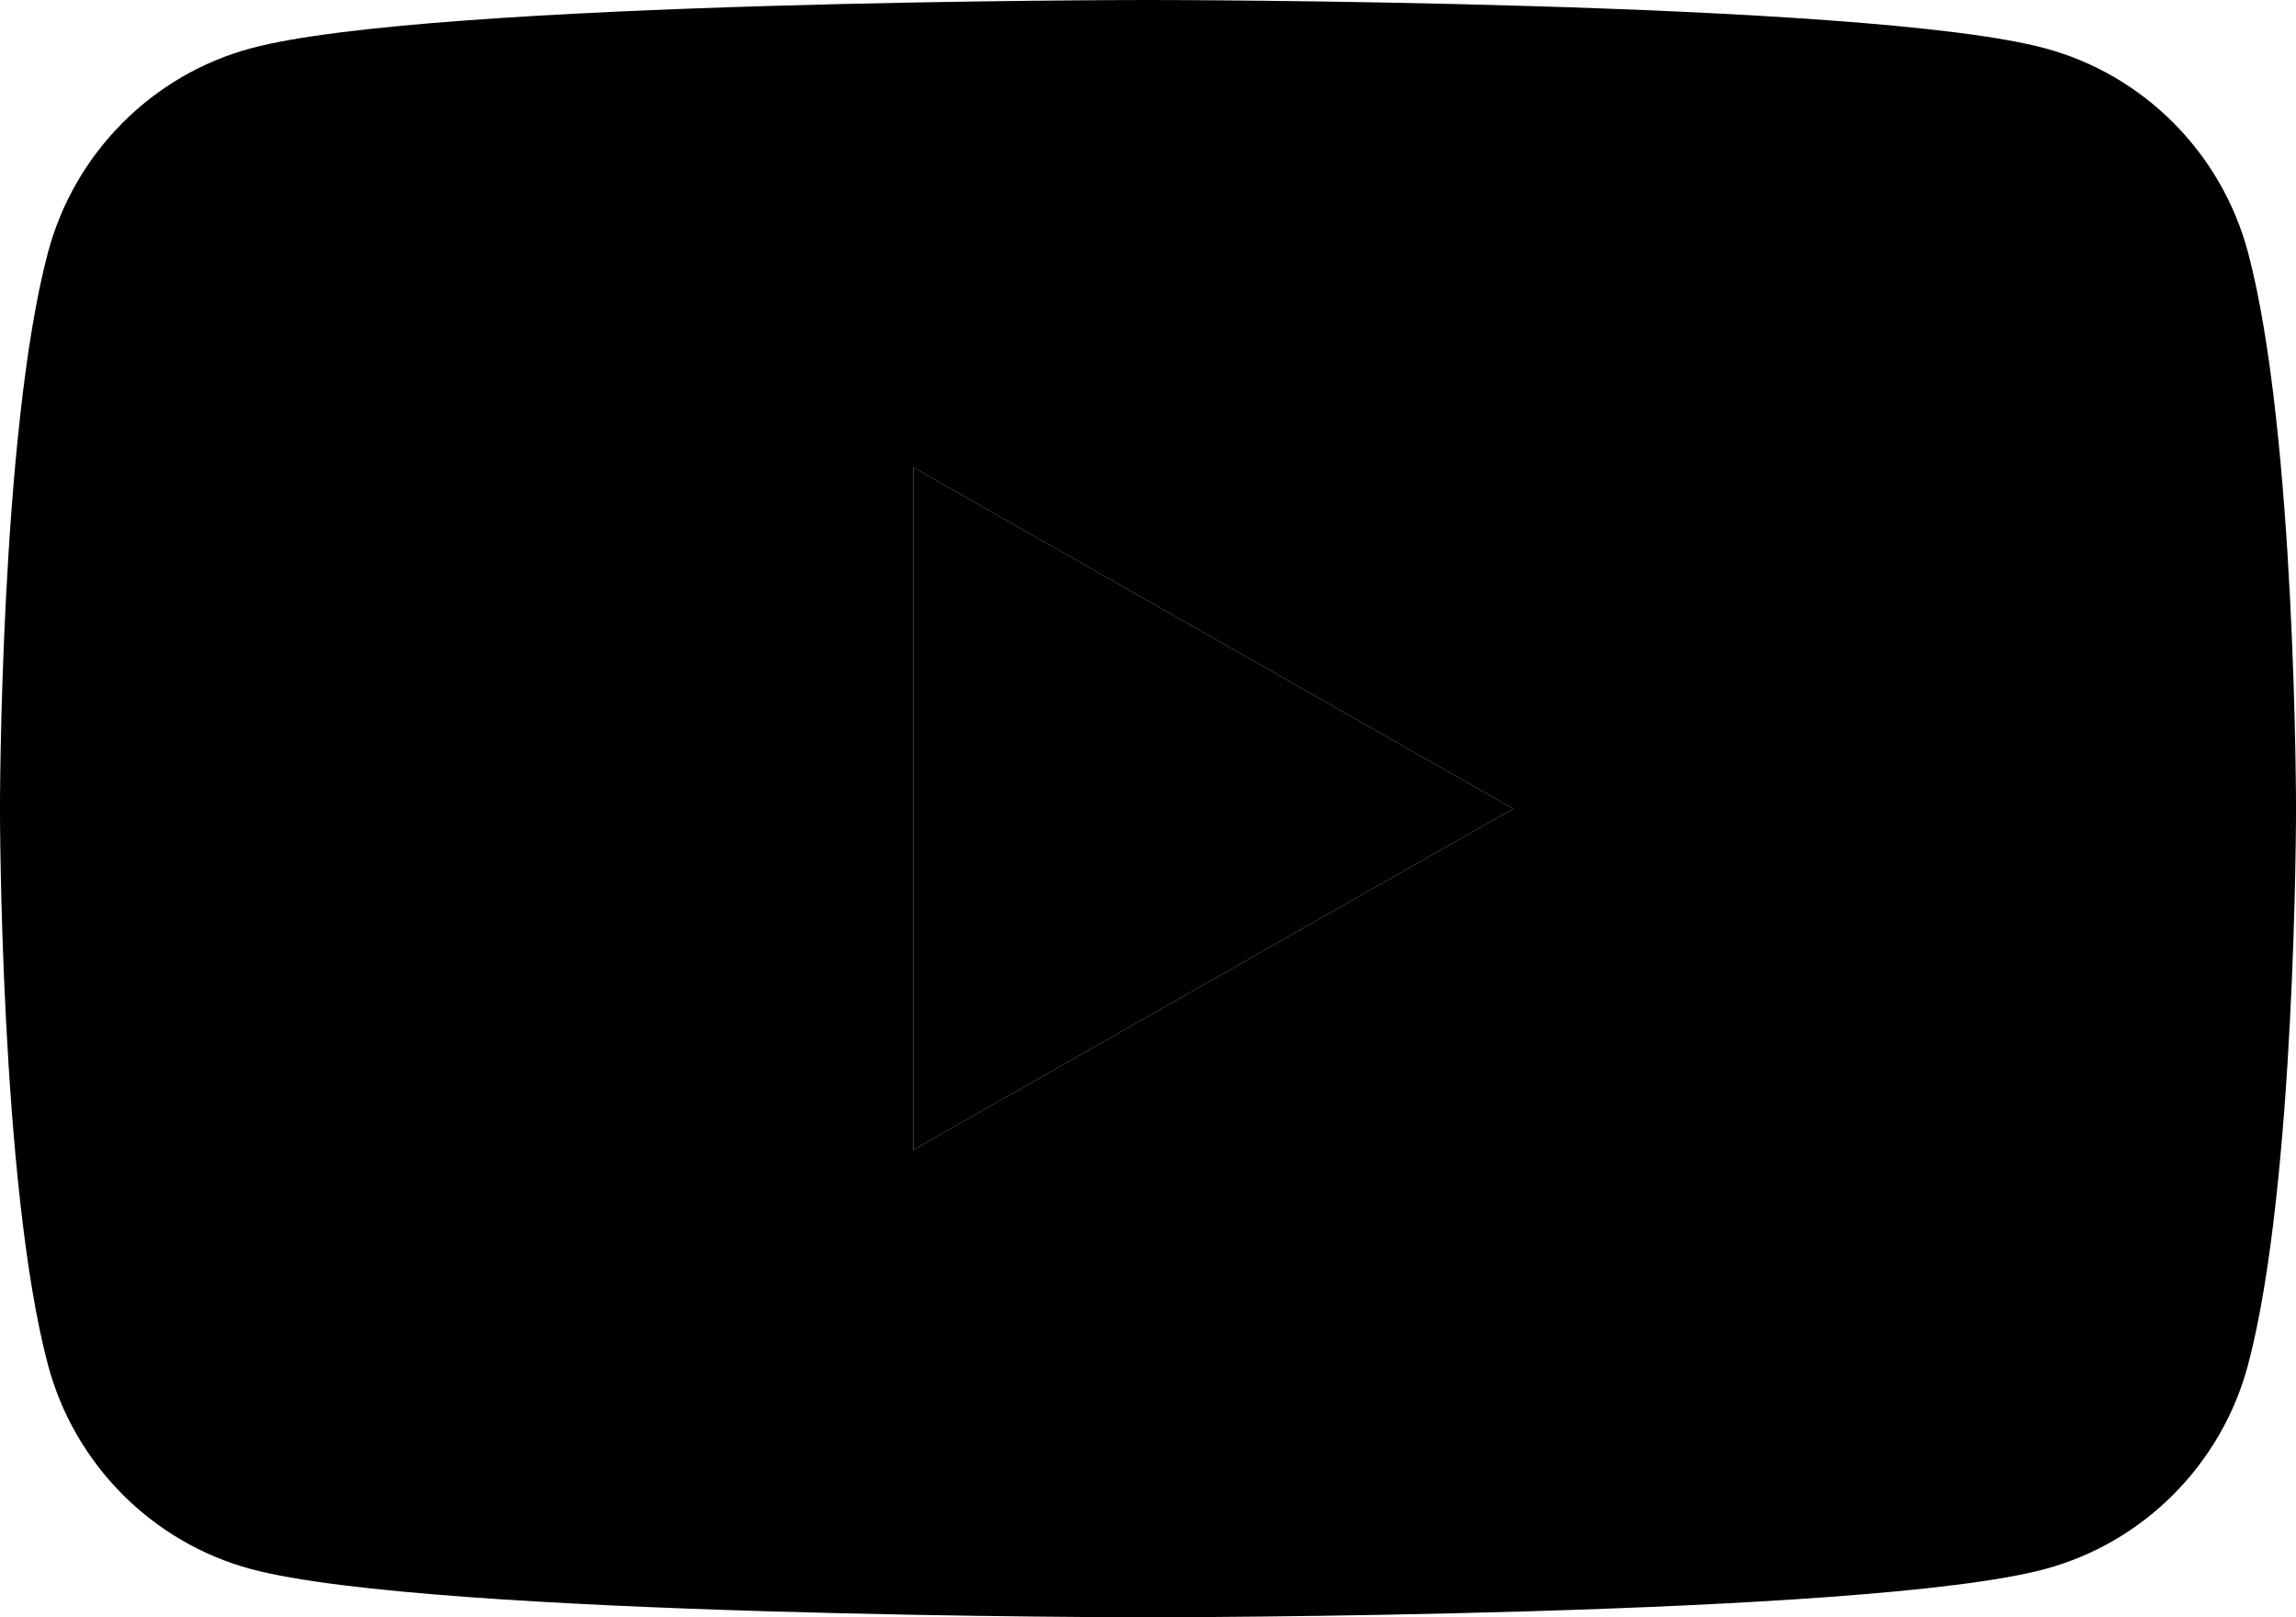 <svg aria-labelledby="youtube-icon-title" role="img" version="1.1" viewBox="0 0 256 180.36" xmlns="http://www.w3.org/2000/svg">
  <title id="youtube-icon-title">YouTube Icon</title>
  <desc id="youtube-icon-desc">A triangle pointing right within a flat bellied rectangle with round corners</desc>
  <path id="youtube-box" class="youtube-box" d="m128 0s-80.052-4.9e-4 -100.02 5.384c-11.015 2.963-19.69 11.693-22.634 22.779-5.348 20.093-5.35 62.017-5.35 62.017s0 41.922 5.35 62.017c2.944 11.085 11.619 19.817 22.634 22.781 19.964 5.383 100.02 5.382 100.02 5.382s80.054 9.8e-4 100.02-5.382c11.017-2.964 19.69-11.696 22.634-22.781 5.35-20.096 5.35-62.017 5.35-62.017s-3e-4 -41.924-5.35-62.017c-2.944-11.087-11.617-19.816-22.634-22.779-19.962-5.385-100.02-5.384-100.02-5.384zm-26.182 52.116 66.909 38.066-66.909 38.062z"/>
  <path id="youtube-triangle" class="youtube-triangle" d="m101.82 52.116 66.909 38.066-66.909 38.062z"/>
</svg>
